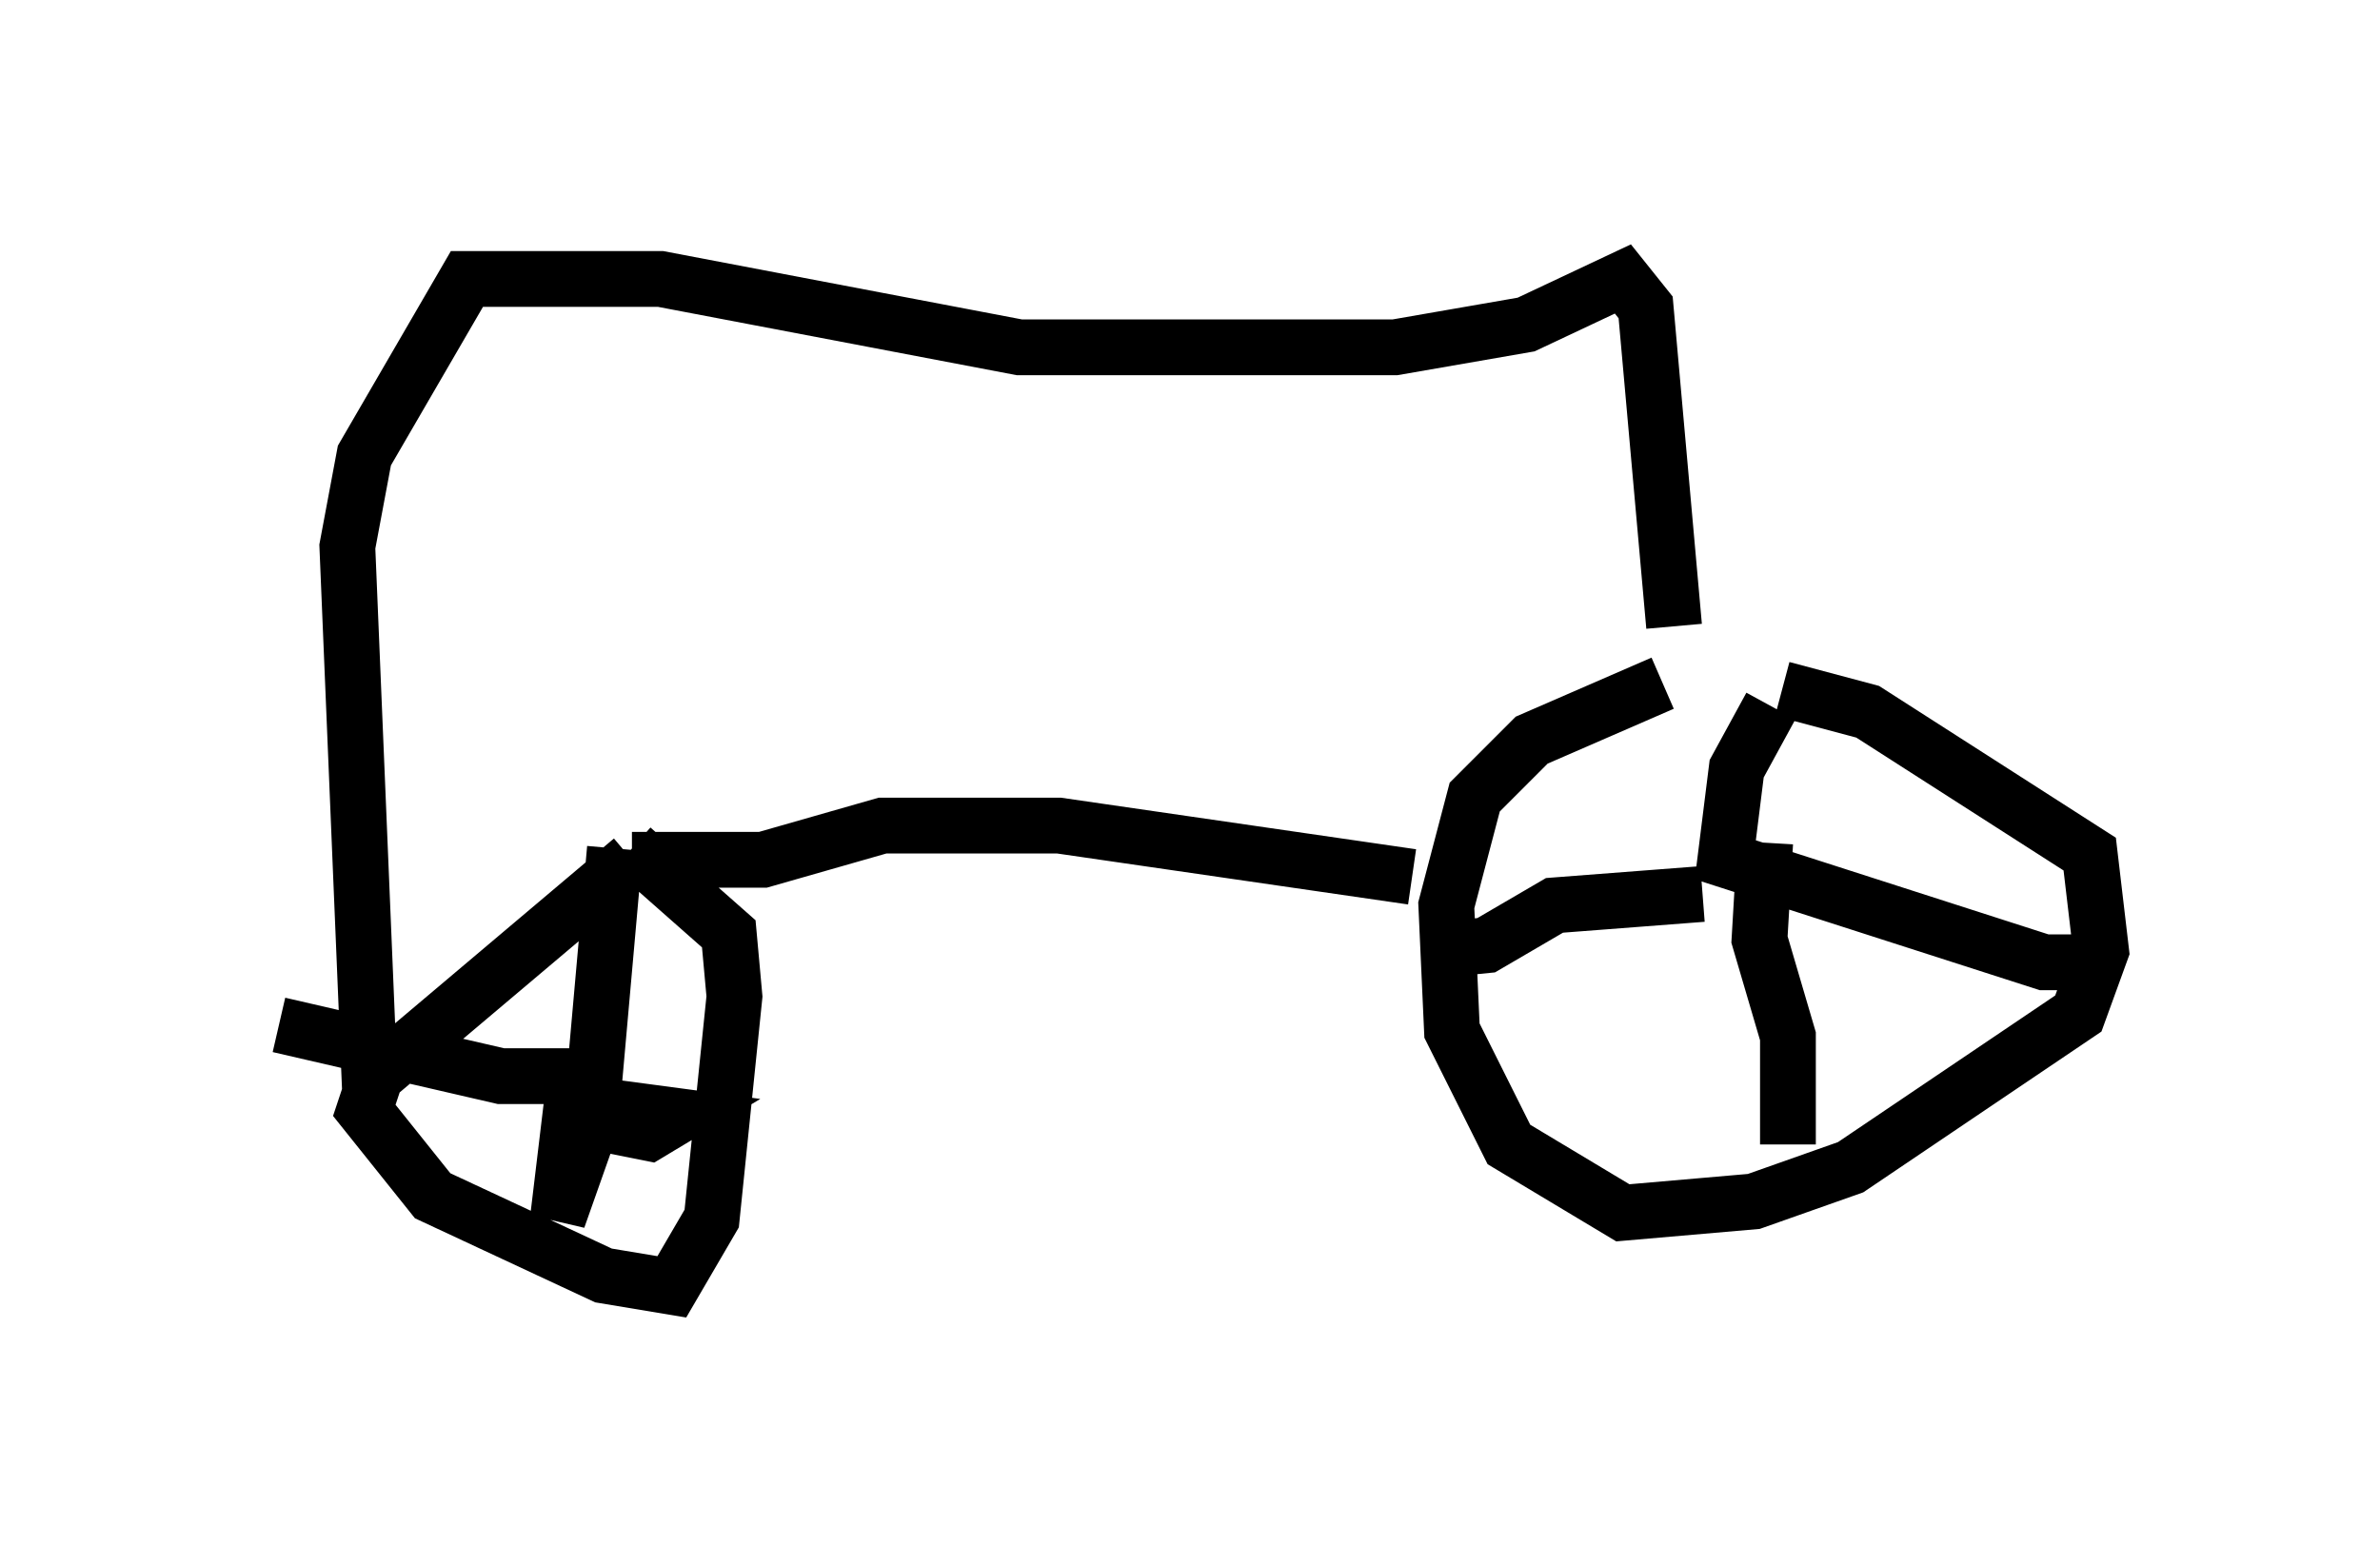 <?xml version="1.0" encoding="utf-8" ?>
<svg baseProfile="full" height="28.069" version="1.1" width="42.667" xmlns="http://www.w3.org/2000/svg" xmlns:ev="http://www.w3.org/2001/xml-events" xmlns:xlink="http://www.w3.org/1999/xlink"><defs /><rect fill="white" height="28.069" width="42.667" x="0" y="0" /><path d="M32.359, 12.248 m-2.552, 0.0 l-2.348, 1.021 -1.021, 1.021 l-0.51, 1.94 0.102, 2.246 l1.021, 2.042 2.042, 1.225 l2.348, -0.204 1.735, -0.613 l4.083, -2.756 0.408, -1.123 l-0.204, -1.735 -3.981, -2.552 l-1.531, -0.408 m-0.204, 0.306 l-0.613, 1.123 -0.204, 1.633 l5.717, 1.838 1.021, 0.0 m-7.146, -1.225 l-2.654, 0.204 -1.225, 0.715 l-1.021, 0.102 m6.023, -1.94 l-0.102, 1.735 0.51, 1.735 l0.0, 1.94 m-6.738, -4.798 l-6.329, -0.919 -3.165, 0.0 l-2.144, 0.613 -2.348, 0.0 m0.0, 0.0 l-4.594, 3.879 -0.204, 0.613 l1.225, 1.531 3.063, 1.429 l1.225, 0.204 0.715, -1.225 l0.408, -3.981 -0.102, -1.123 l-1.735, -1.531 m-0.306, 0.0 l-0.408, 4.594 1.531, 0.204 l-0.51, 0.306 -1.021, -0.204 l-0.613, 1.735 0.306, -2.552 l-1.327, 0.0 -3.981, -0.919 m25.011, -7.146 l-0.51, -5.717 -0.408, -0.51 l-1.735, 0.817 -2.348, 0.408 l-6.738, 0.0 -6.431, -1.225 l-3.471, 0.0 -1.838, 3.165 l-0.306, 1.633 0.408, 9.8 " fill="none" stroke="black" stroke-width="1" /></svg>